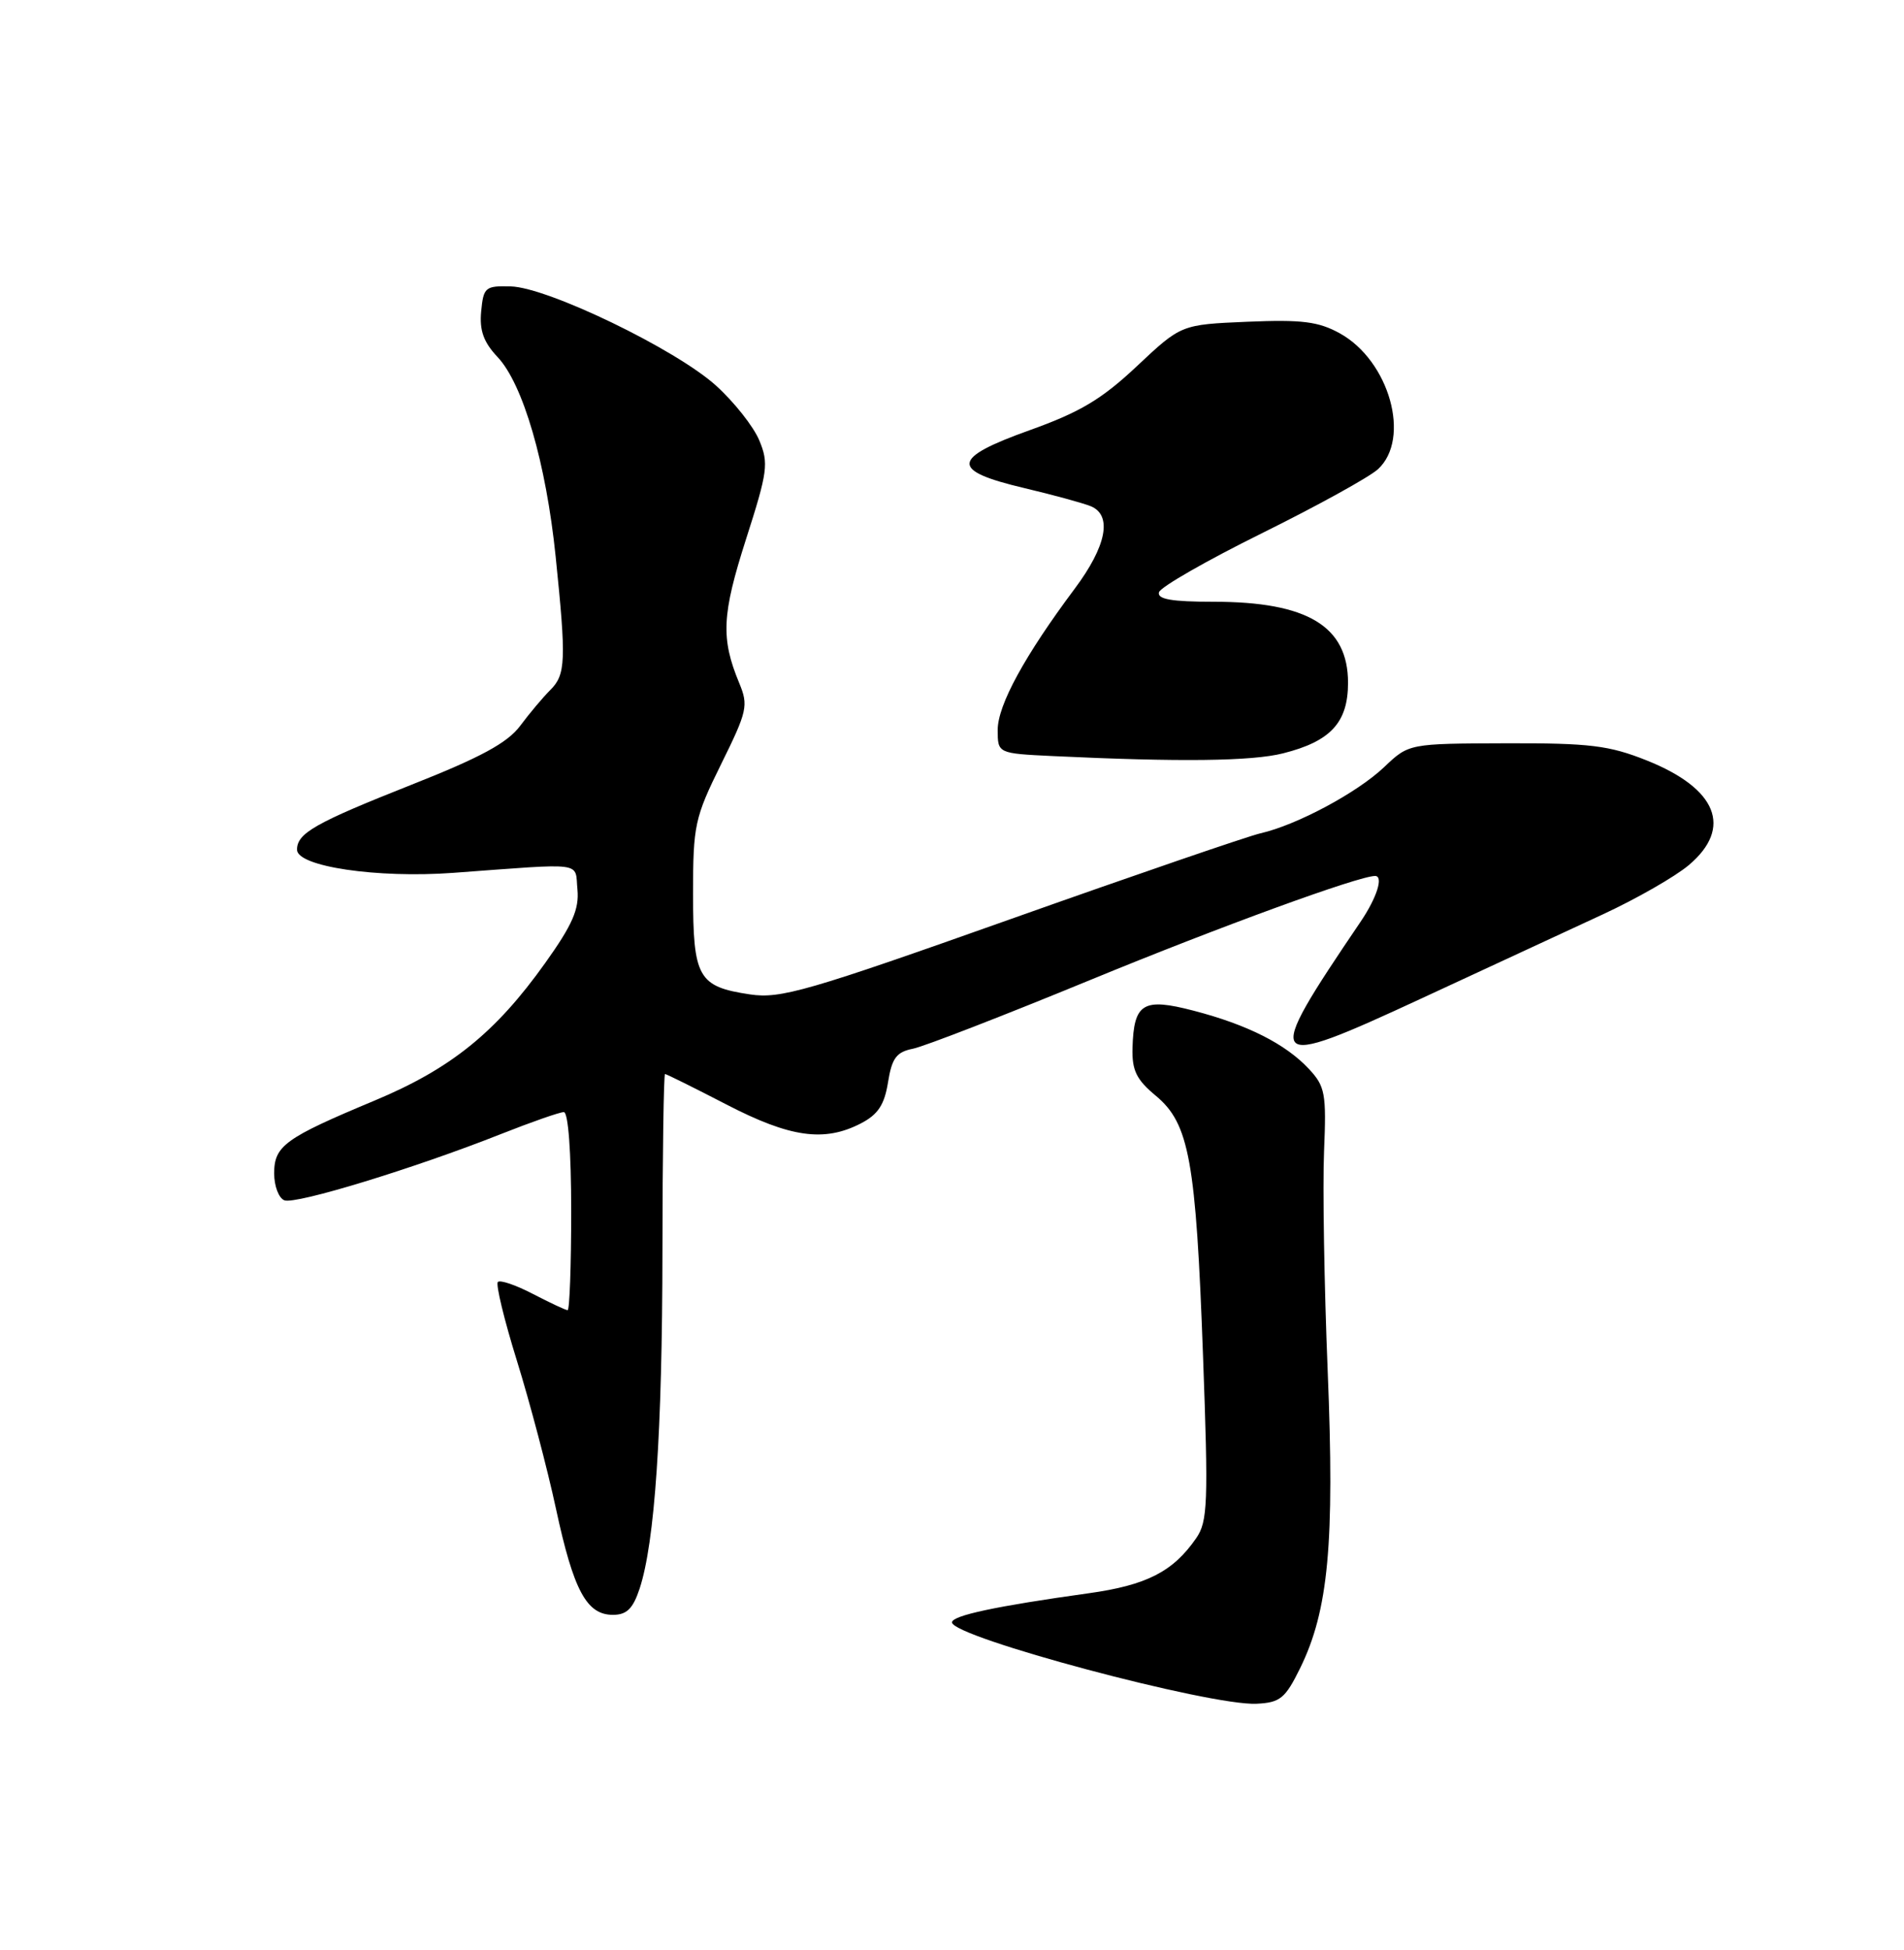 <?xml version="1.0" encoding="UTF-8" standalone="no"?>
<!DOCTYPE svg PUBLIC "-//W3C//DTD SVG 1.1//EN" "http://www.w3.org/Graphics/SVG/1.1/DTD/svg11.dtd" >
<svg xmlns="http://www.w3.org/2000/svg" xmlns:xlink="http://www.w3.org/1999/xlink" version="1.1" viewBox="0 0 250 256">
 <g >
 <path fill="currentColor"
d=" M 170.71 219.00 C 174.43 211.43 175.25 202.64 174.33 180.00 C 173.87 168.72 173.66 155.75 173.85 151.17 C 174.17 143.55 174.00 142.62 171.85 140.32 C 168.80 137.06 163.81 134.53 156.74 132.69 C 150.08 130.95 148.87 131.69 148.70 137.58 C 148.62 140.52 149.21 141.74 151.77 143.86 C 156.15 147.51 157.03 152.34 157.96 178.00 C 158.67 197.34 158.58 199.75 157.06 201.94 C 154.03 206.33 150.55 208.11 142.92 209.17 C 130.79 210.86 125.00 212.09 125.00 212.99 C 125.00 214.92 158.91 223.98 165.00 223.67 C 168.09 223.52 168.76 222.97 170.71 219.00 Z  M 83.98 208.57 C 85.98 202.49 86.96 188.04 86.98 164.25 C 86.99 151.46 87.15 141.00 87.32 141.00 C 87.50 141.00 91.13 142.80 95.38 145.00 C 103.76 149.34 108.23 149.97 113.04 147.48 C 115.28 146.32 116.13 145.04 116.60 142.08 C 117.11 138.91 117.70 138.11 119.87 137.68 C 121.32 137.39 131.82 133.32 143.21 128.63 C 160.17 121.65 178.40 115.00 180.55 115.00 C 181.69 115.00 180.79 117.85 178.64 121.02 C 165.65 140.19 166.01 140.64 186.68 131.06 C 195.38 127.02 206.10 122.06 210.50 120.02 C 214.90 117.98 219.96 115.08 221.75 113.57 C 227.53 108.68 225.47 103.53 216.24 99.84 C 211.28 97.86 208.76 97.55 197.75 97.58 C 184.99 97.62 184.99 97.62 181.75 100.70 C 178.22 104.06 170.28 108.31 165.50 109.40 C 163.85 109.78 149.10 114.84 132.73 120.65 C 106.08 130.11 102.49 131.15 98.49 130.55 C 91.66 129.53 91.00 128.36 91.00 117.32 C 91.00 108.34 91.22 107.34 94.69 100.31 C 98.12 93.37 98.29 92.63 97.06 89.67 C 94.63 83.80 94.78 80.71 97.95 70.80 C 100.81 61.89 100.95 60.82 99.69 57.80 C 98.93 55.98 96.37 52.75 94.00 50.61 C 88.71 45.84 71.92 37.73 67.06 37.60 C 63.72 37.51 63.48 37.71 63.18 40.87 C 62.94 43.37 63.49 44.92 65.33 46.87 C 68.68 50.42 71.70 60.81 72.96 73.08 C 74.36 86.73 74.29 88.57 72.25 90.59 C 71.29 91.55 69.51 93.66 68.30 95.29 C 66.64 97.52 63.11 99.44 54.01 103.03 C 41.39 108.03 39.00 109.38 39.00 111.55 C 39.00 113.76 49.52 115.32 59.50 114.59 C 77.07 113.30 75.46 113.08 75.82 116.78 C 76.06 119.36 75.16 121.42 71.59 126.42 C 65.07 135.57 59.20 140.30 49.20 144.48 C 37.40 149.41 36.00 150.42 36.00 154.05 C 36.00 155.71 36.60 157.29 37.34 157.58 C 38.83 158.15 54.44 153.37 65.78 148.88 C 69.78 147.30 73.49 146.00 74.03 146.00 C 74.61 146.00 75.00 151.23 75.00 159.00 C 75.00 166.15 74.79 172.00 74.53 172.00 C 74.27 172.00 72.23 171.04 69.99 169.88 C 67.75 168.71 65.67 168.00 65.37 168.30 C 65.07 168.60 66.20 173.27 67.88 178.67 C 69.56 184.08 71.87 192.81 73.00 198.07 C 75.31 208.81 77.02 212.00 80.48 212.00 C 82.29 212.00 83.11 211.19 83.98 208.57 Z  M 168.47 98.90 C 174.72 97.33 177.00 94.85 177.00 89.64 C 177.00 82.21 171.68 79.00 159.35 79.00 C 153.82 79.00 151.93 78.67 152.18 77.75 C 152.38 77.06 158.46 73.58 165.70 70.00 C 172.94 66.42 179.79 62.64 180.93 61.60 C 185.30 57.58 182.43 47.36 175.92 43.76 C 173.11 42.21 170.94 41.94 163.79 42.24 C 155.09 42.61 155.09 42.61 149.29 48.06 C 144.68 52.40 141.82 54.11 135.22 56.47 C 124.86 60.18 124.71 61.77 134.51 64.08 C 138.35 64.99 142.29 66.07 143.25 66.47 C 146.08 67.67 145.28 71.71 141.11 77.29 C 134.55 86.07 131.00 92.57 131.00 95.82 C 131.00 98.91 131.00 98.91 138.25 99.26 C 154.86 100.05 164.37 99.94 168.47 98.90 Z "/>
</g>
</svg>